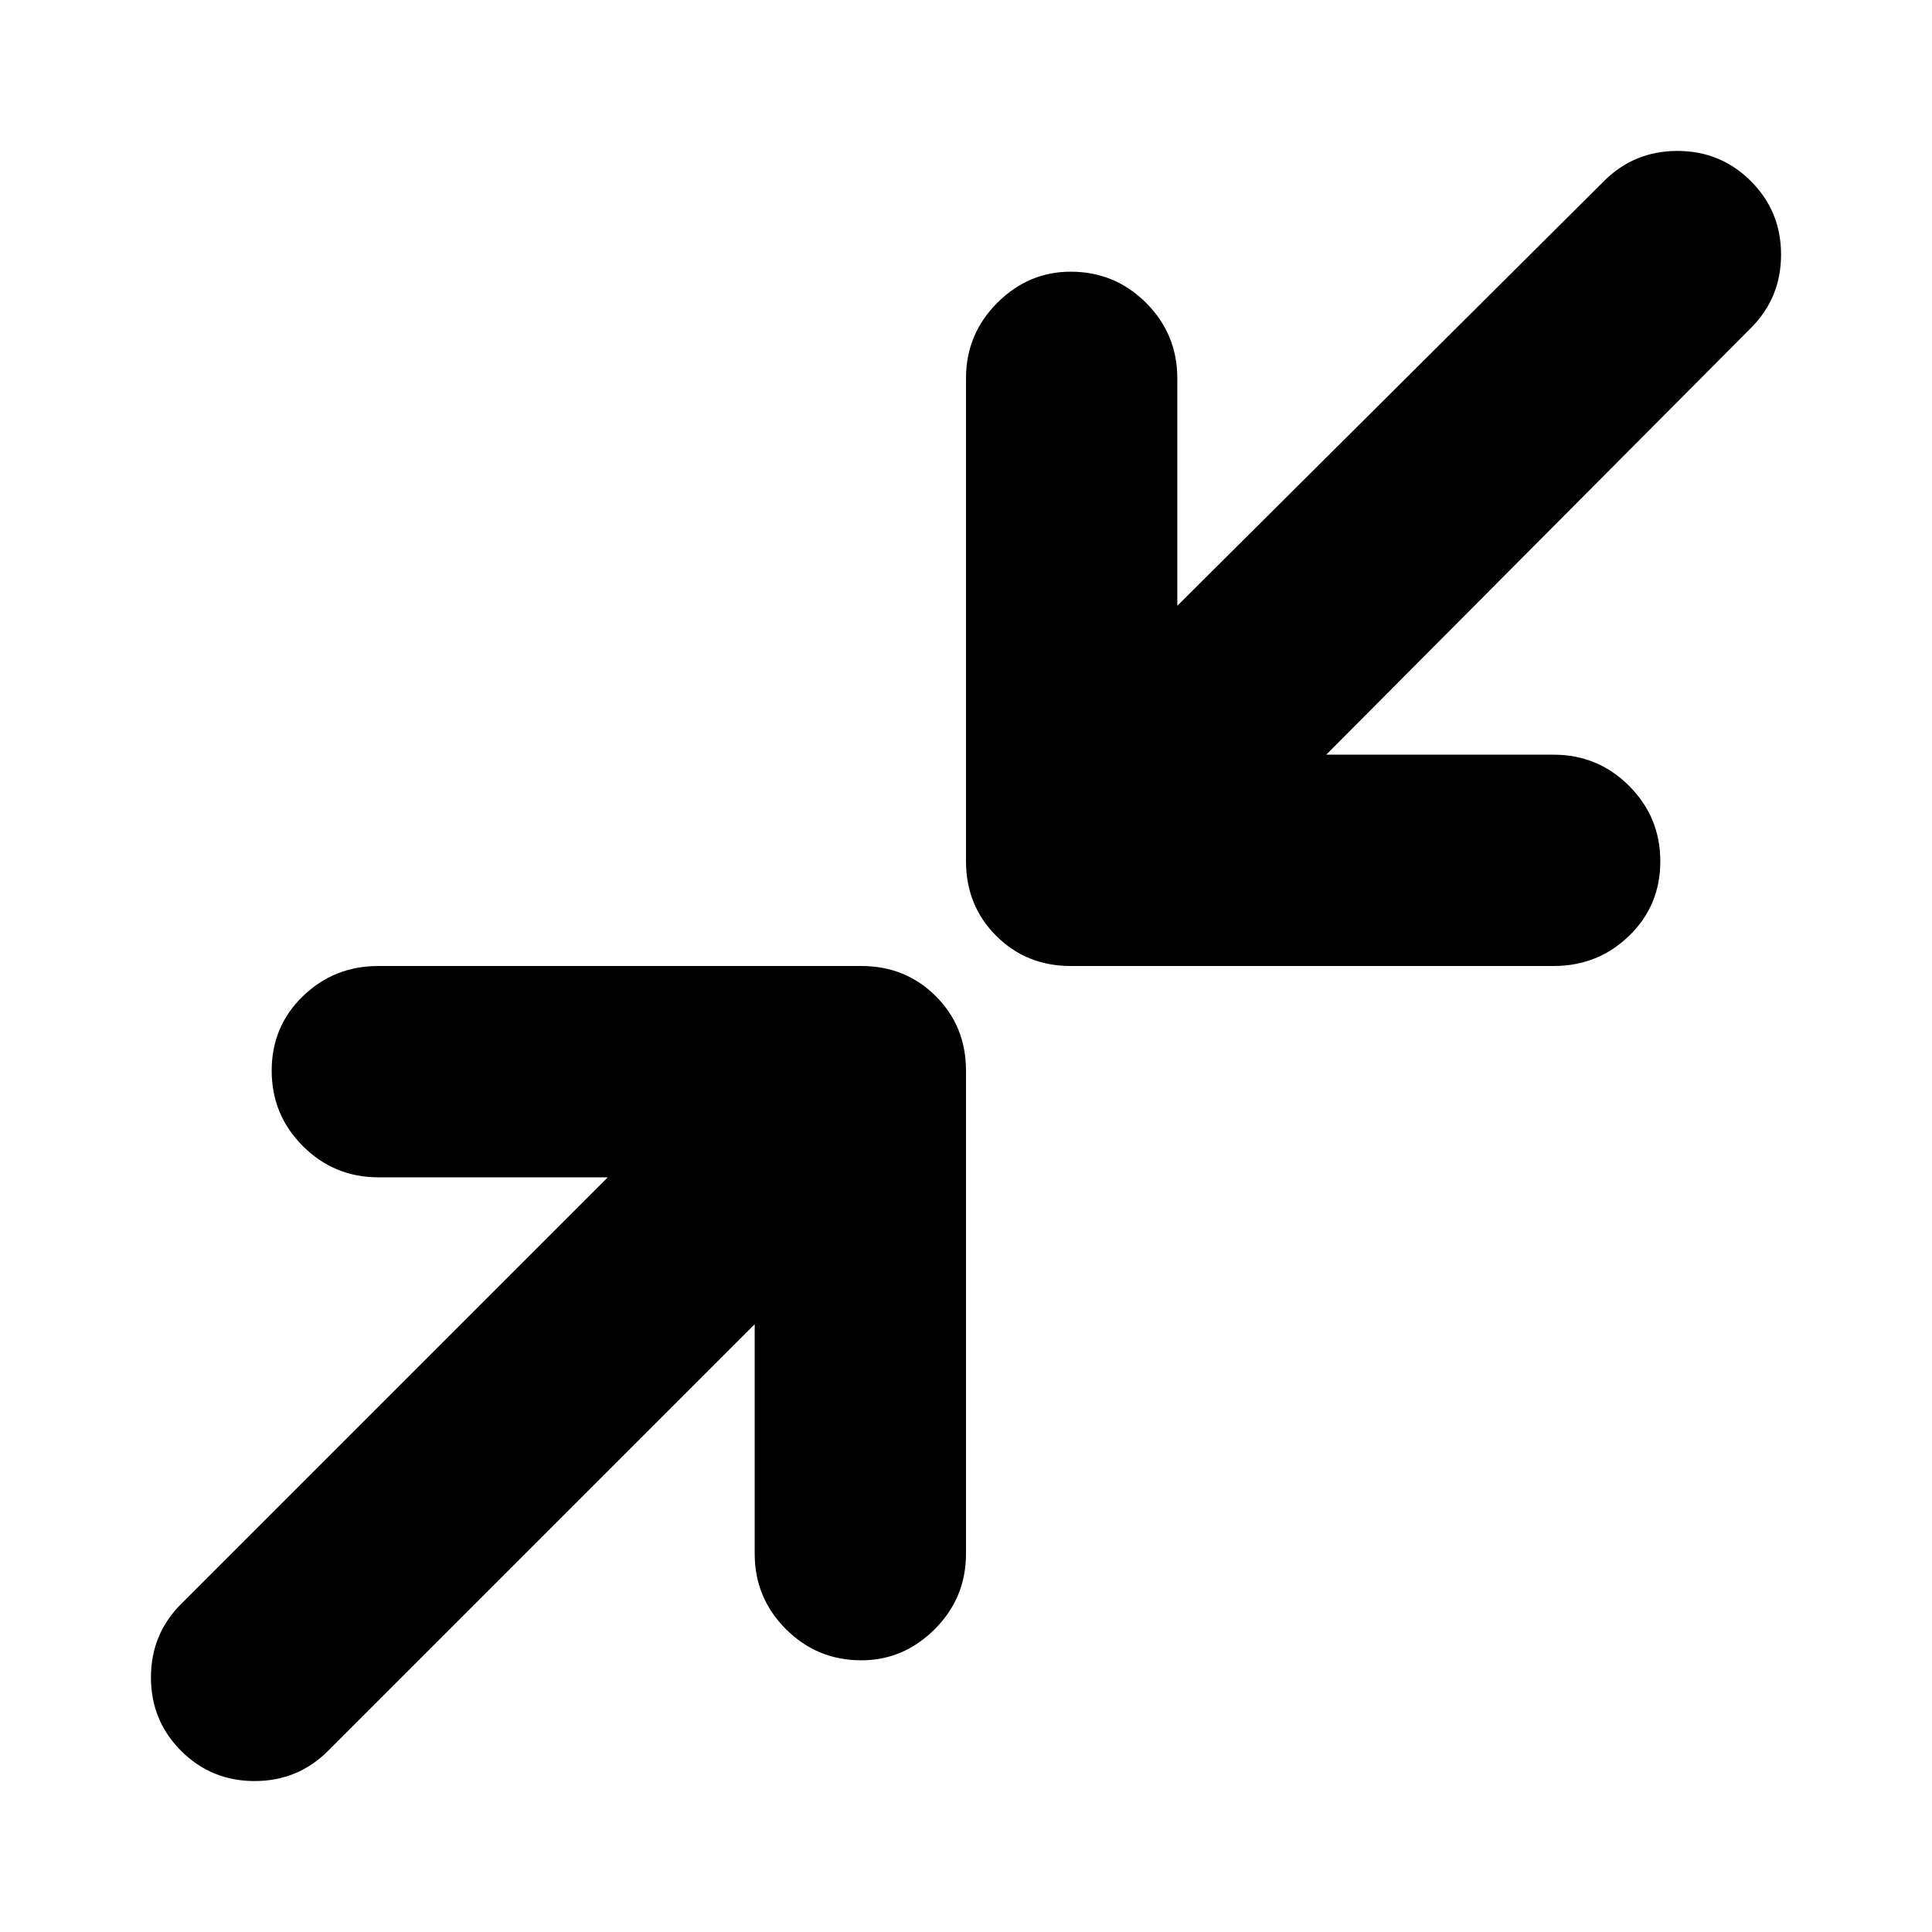 <svg xmlns="http://www.w3.org/2000/svg" height="40" width="40"><path d="M22.167 20q-.917 0-1.542-.625T20 17.833v-10q0-.916.646-1.562t1.521-.646q.916 0 1.562.646t.646 1.562v4.709l8.833-8.792q.625-.625 1.521-.625.896 0 1.521.625.625.625.625 1.521 0 .896-.625 1.521l-8.792 8.833h4.709q.916 0 1.562.646t.646 1.562q0 .917-.646 1.542T32.167 20ZM3.75 36.25q-.625-.625-.625-1.521 0-.896.625-1.521l8.833-8.833h-4.75q-.916 0-1.562-.646t-.646-1.562q0-.917.646-1.542T7.833 20h10q.917 0 1.542.625T20 22.167v10q0 .916-.646 1.562t-1.521.646q-.916 0-1.562-.646t-.646-1.562v-4.75L6.792 36.25q-.625.625-1.521.625-.896 0-1.521-.625Z"/></svg>